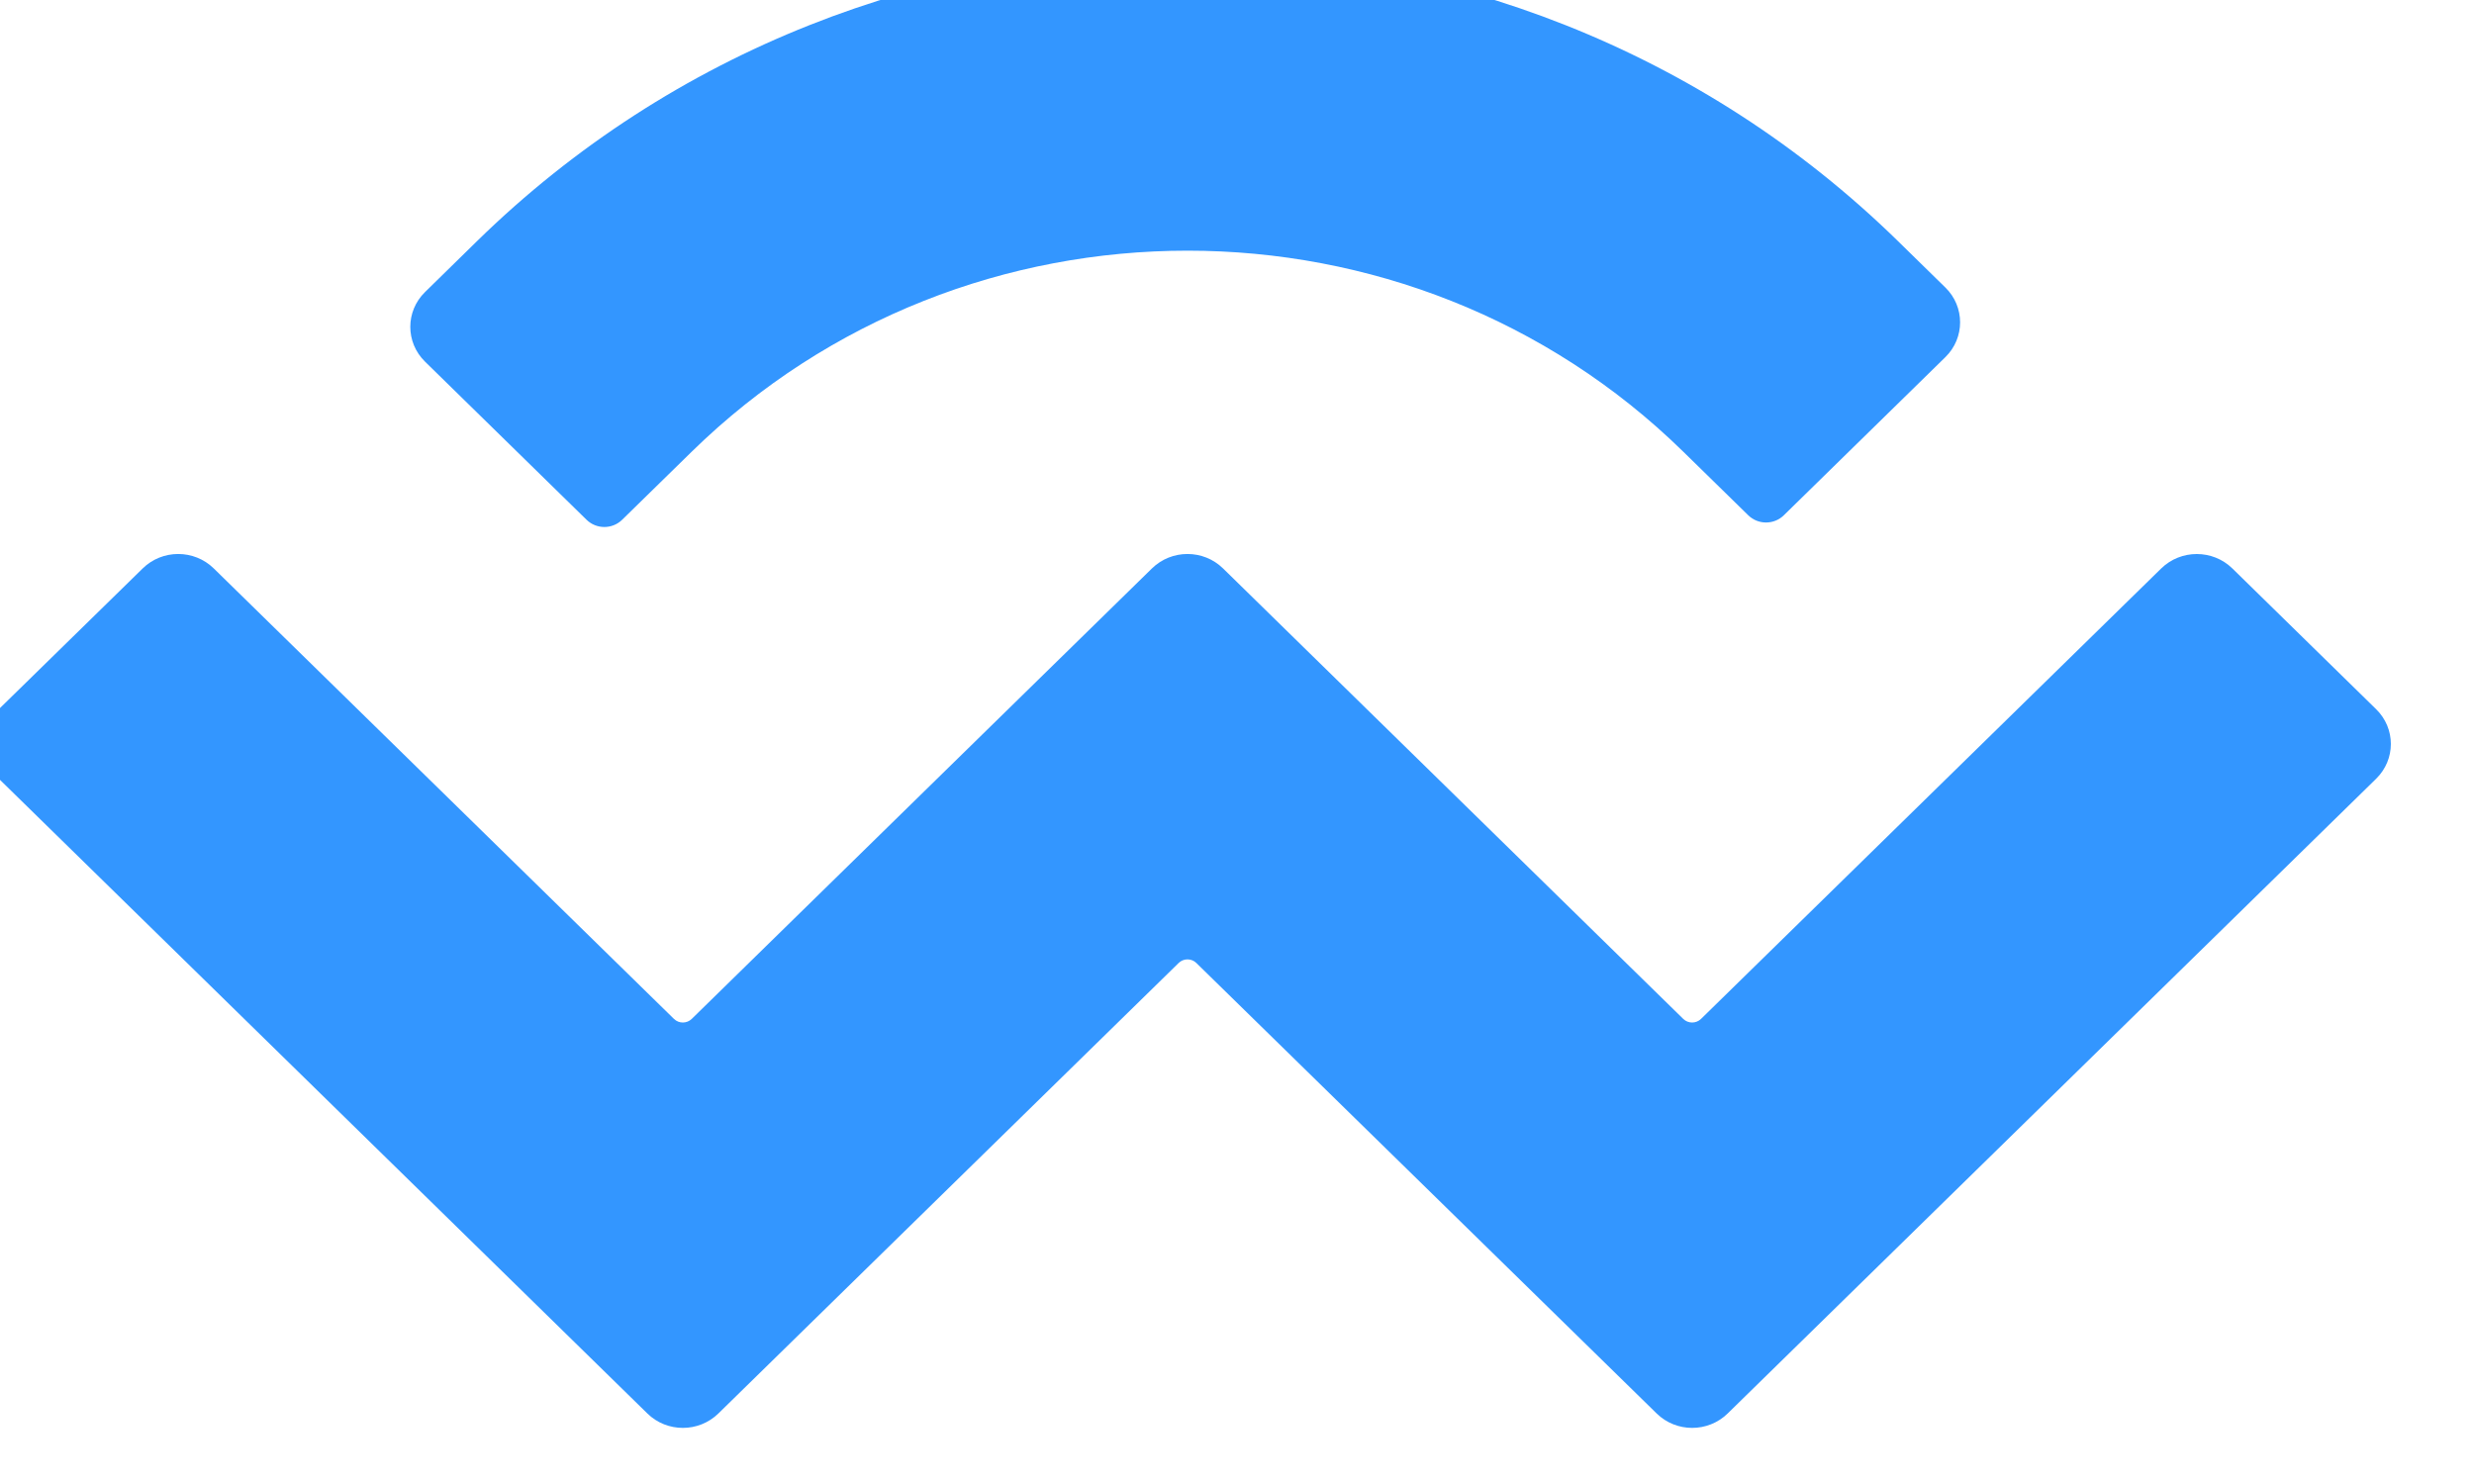 <svg width="50" height="30" viewBox="0 0 50 30" fill="none" xmlns="http://www.w3.org/2000/svg" xmlns:xlink="http://www.w3.org/1999/xlink">
<path d="M9.637,4.878C17.569,-2.888 30.43,-2.888 38.362,4.878L39.317,5.813C39.713,6.201 39.713,6.831 39.317,7.219L36.051,10.417C35.853,10.611 35.531,10.611 35.333,10.417L34.019,9.131C28.486,3.713 19.514,3.713 13.98,9.131L12.573,10.508C12.375,10.702 12.054,10.702 11.855,10.508L8.59,7.311C8.193,6.922 8.193,6.293 8.59,5.904L9.637,4.878ZM45.116,11.491L48.022,14.337C48.419,14.725 48.419,15.354 48.022,15.743L34.917,28.574C34.52,28.963 33.877,28.963 33.481,28.574L24.179,19.468C24.08,19.37 23.919,19.37 23.82,19.468L14.519,28.574C14.122,28.963 13.479,28.963 13.083,28.574L-0.023,15.743C-0.419,15.354 -0.419,14.725 -0.023,14.336L2.884,11.491C3.28,11.102 3.923,11.102 4.32,11.491L13.621,20.598C13.72,20.695 13.881,20.695 13.98,20.598L23.281,11.491C23.678,11.102 24.321,11.102 24.718,11.491L34.019,20.598C34.118,20.695 34.279,20.695 34.378,20.598L43.679,11.491C44.076,11.103 44.719,11.103 45.116,11.491Z" fill="#3396FF"/>
</svg>
